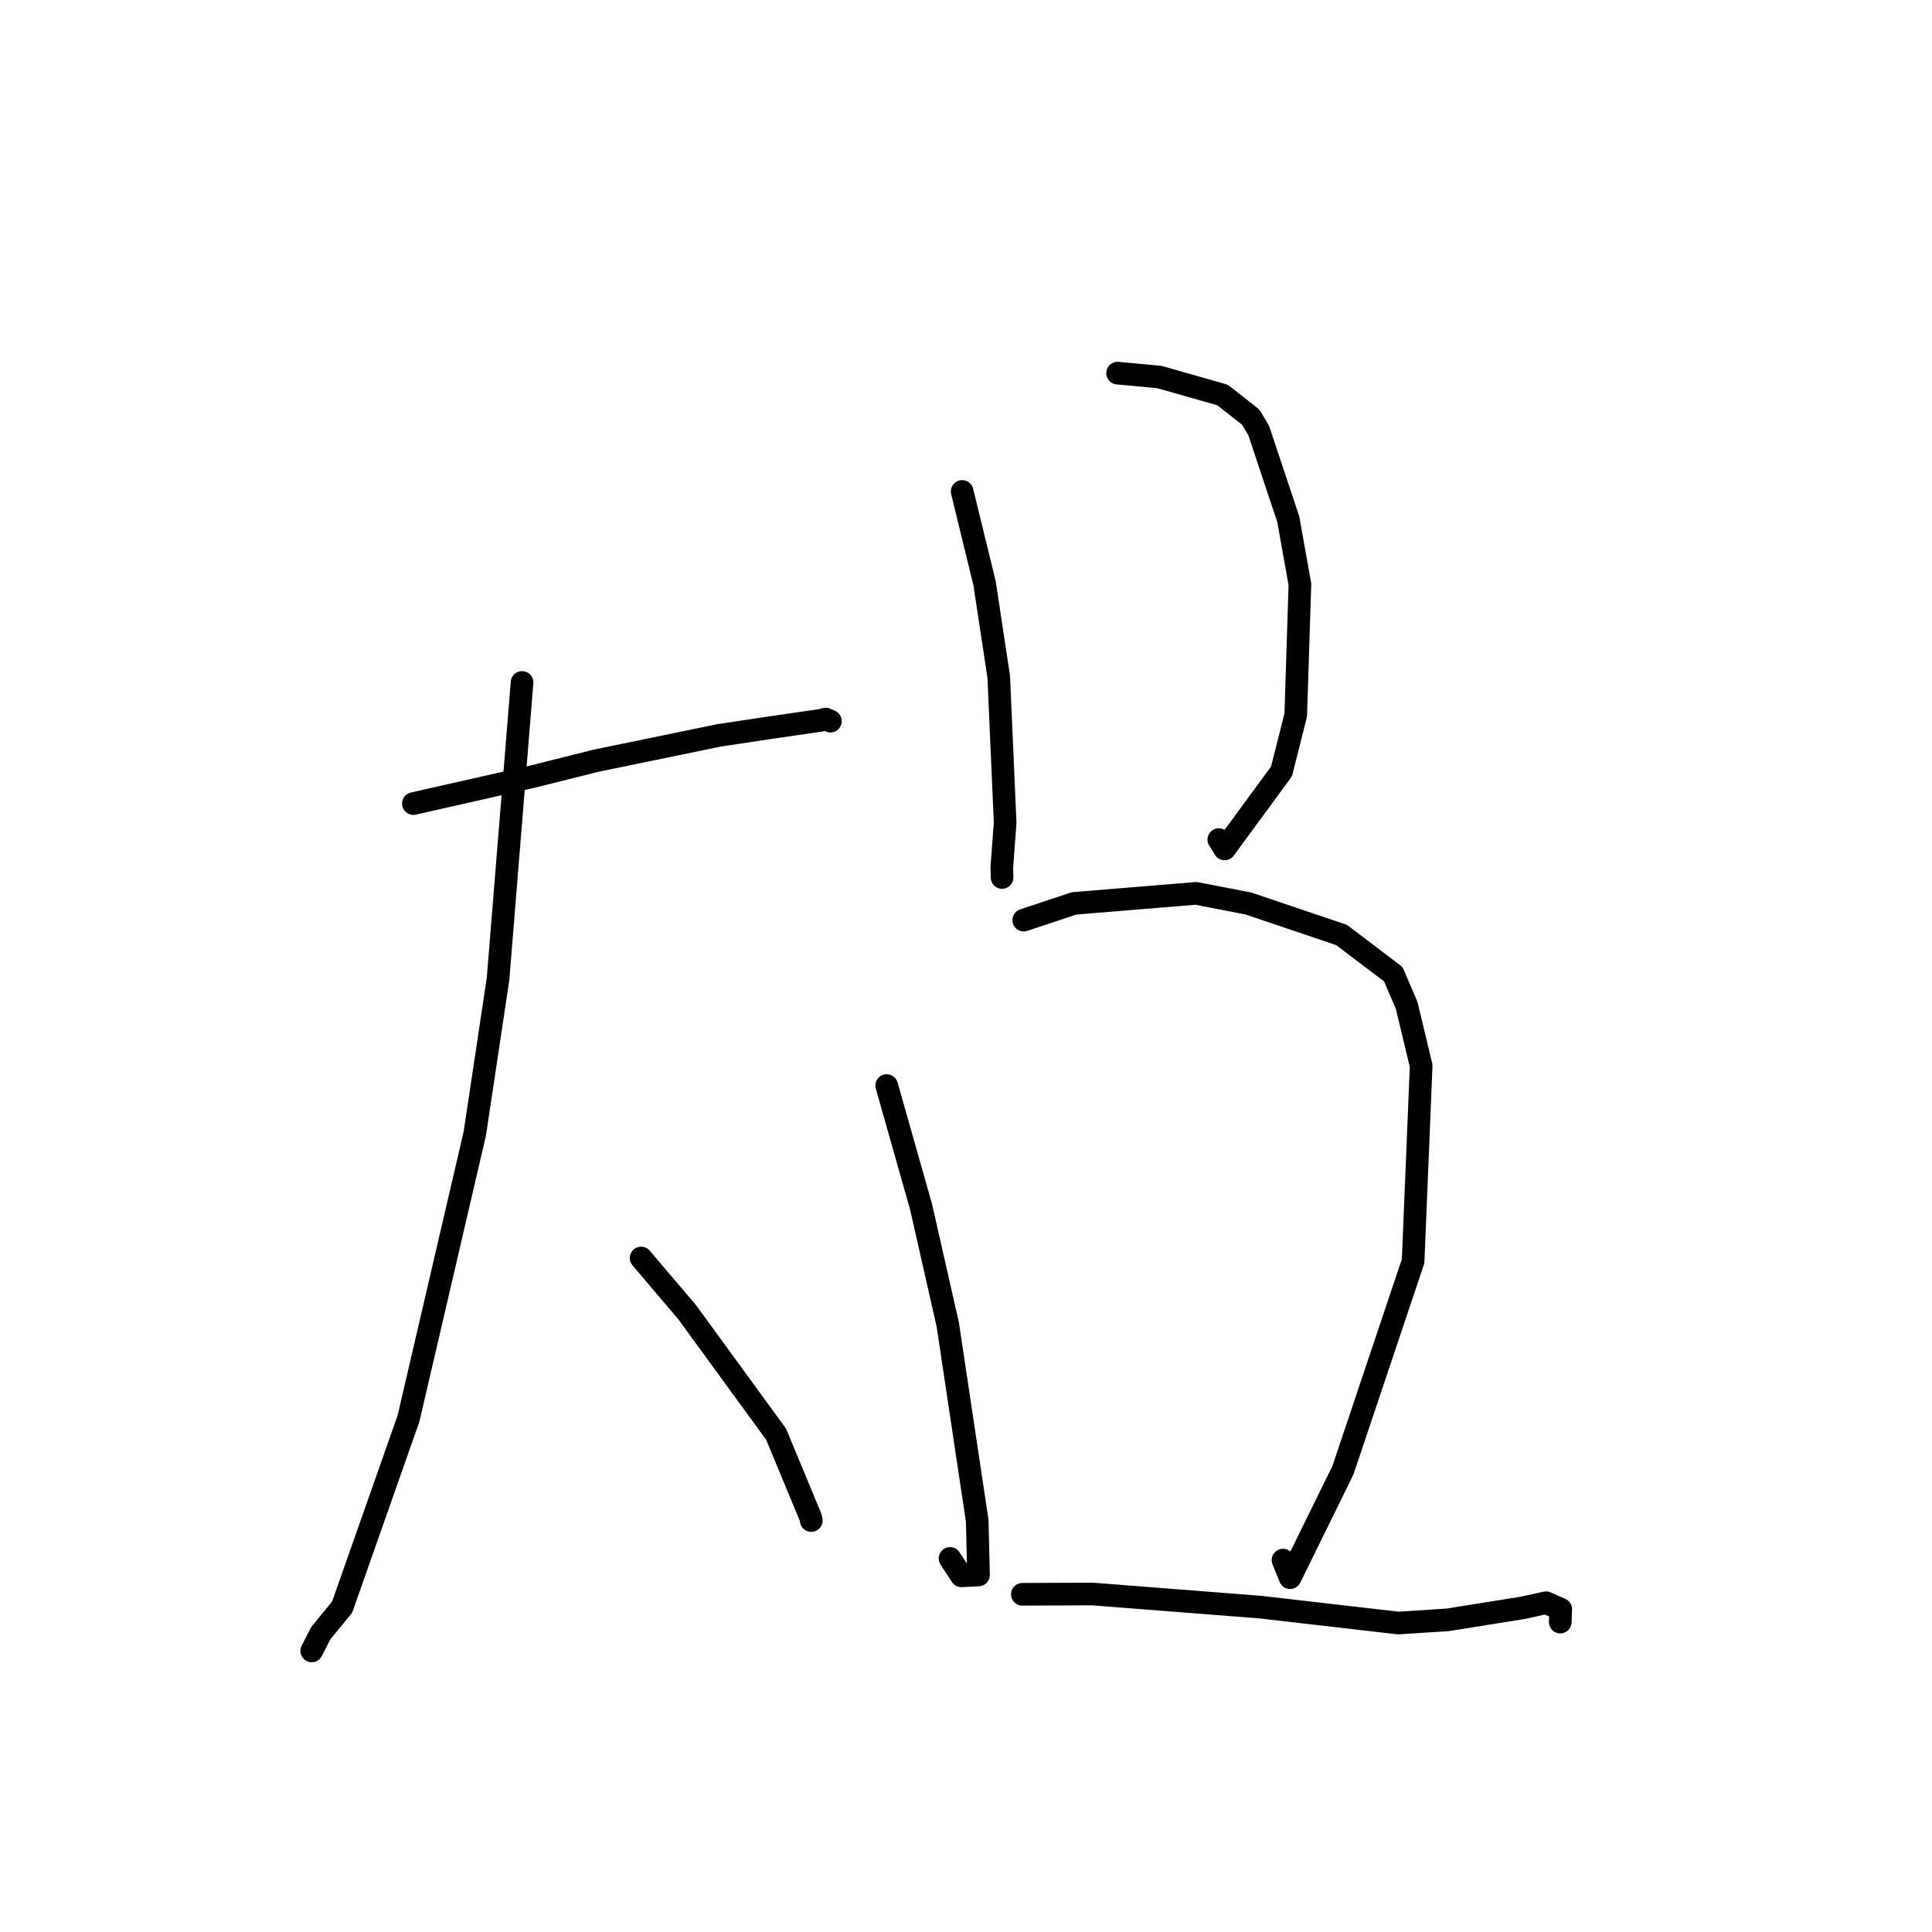 <?xml version="1.0" standalone="no"?>
    <svg width="256" height="256" xmlns="http://www.w3.org/2000/svg" version="1.1">
    <polyline stroke="black" stroke-width="3" stroke-linecap="round" fill="transparent" stroke-linejoin="round" points="54.773 106.477 70.487 102.925 78.991 100.796 95.245 97.448 102.025 96.425 108.743 95.45 109.414 95.282 109.909 95.502 110.03 95.556 " />
        <polyline stroke="black" stroke-width="3" stroke-linecap="round" fill="transparent" stroke-linejoin="round" points="69.176 90.427 65.991 129.74 62.909 150.232 54.127 187.966 45.341 212.938 42.507 216.398 41.416 218.539 41.306 218.753 " />
        <polyline stroke="black" stroke-width="3" stroke-linecap="round" fill="transparent" stroke-linejoin="round" points="84.952 166.692 91.047 173.867 102.833 190.03 107.42 201.08 107.5 201.478 " />
        <polyline stroke="black" stroke-width="3" stroke-linecap="round" fill="transparent" stroke-linejoin="round" points="127.49 65.119 130.461 77.289 132.337 89.667 133.187 109.003 132.746 114.931 132.779 116.273 " />
        <polyline stroke="black" stroke-width="3" stroke-linecap="round" fill="transparent" stroke-linejoin="round" points="148.088 49.44 153.607 49.954 161.985 52.335 165.732 55.275 166.786 57.053 170.703 68.805 172.246 77.437 171.692 94.738 169.808 102.216 162.27 112.487 161.499 111.248 " />
        <polyline stroke="black" stroke-width="3" stroke-linecap="round" fill="transparent" stroke-linejoin="round" points="117.491 143.842 122.05 159.925 125.588 175.529 129.489 201.524 129.656 208.692 127.393 208.807 126.164 206.928 125.886 206.503 " />
        <polyline stroke="black" stroke-width="3" stroke-linecap="round" fill="transparent" stroke-linejoin="round" points="135.651 121.922 142.319 119.703 158.477 118.374 165.419 119.719 177.765 123.89 184.623 129.091 186.387 133.216 188.311 141.226 187.245 167.11 177.95 194.805 170.949 209.047 170.005 206.719 " />
        <polyline stroke="black" stroke-width="3" stroke-linecap="round" fill="transparent" stroke-linejoin="round" points="135.467 211.252 144.791 211.214 167.056 212.958 185.276 215.059 191.834 214.638 201.73 213.055 204.855 212.371 206.808 213.232 206.755 214.527 206.739 214.935 " />
        </svg>